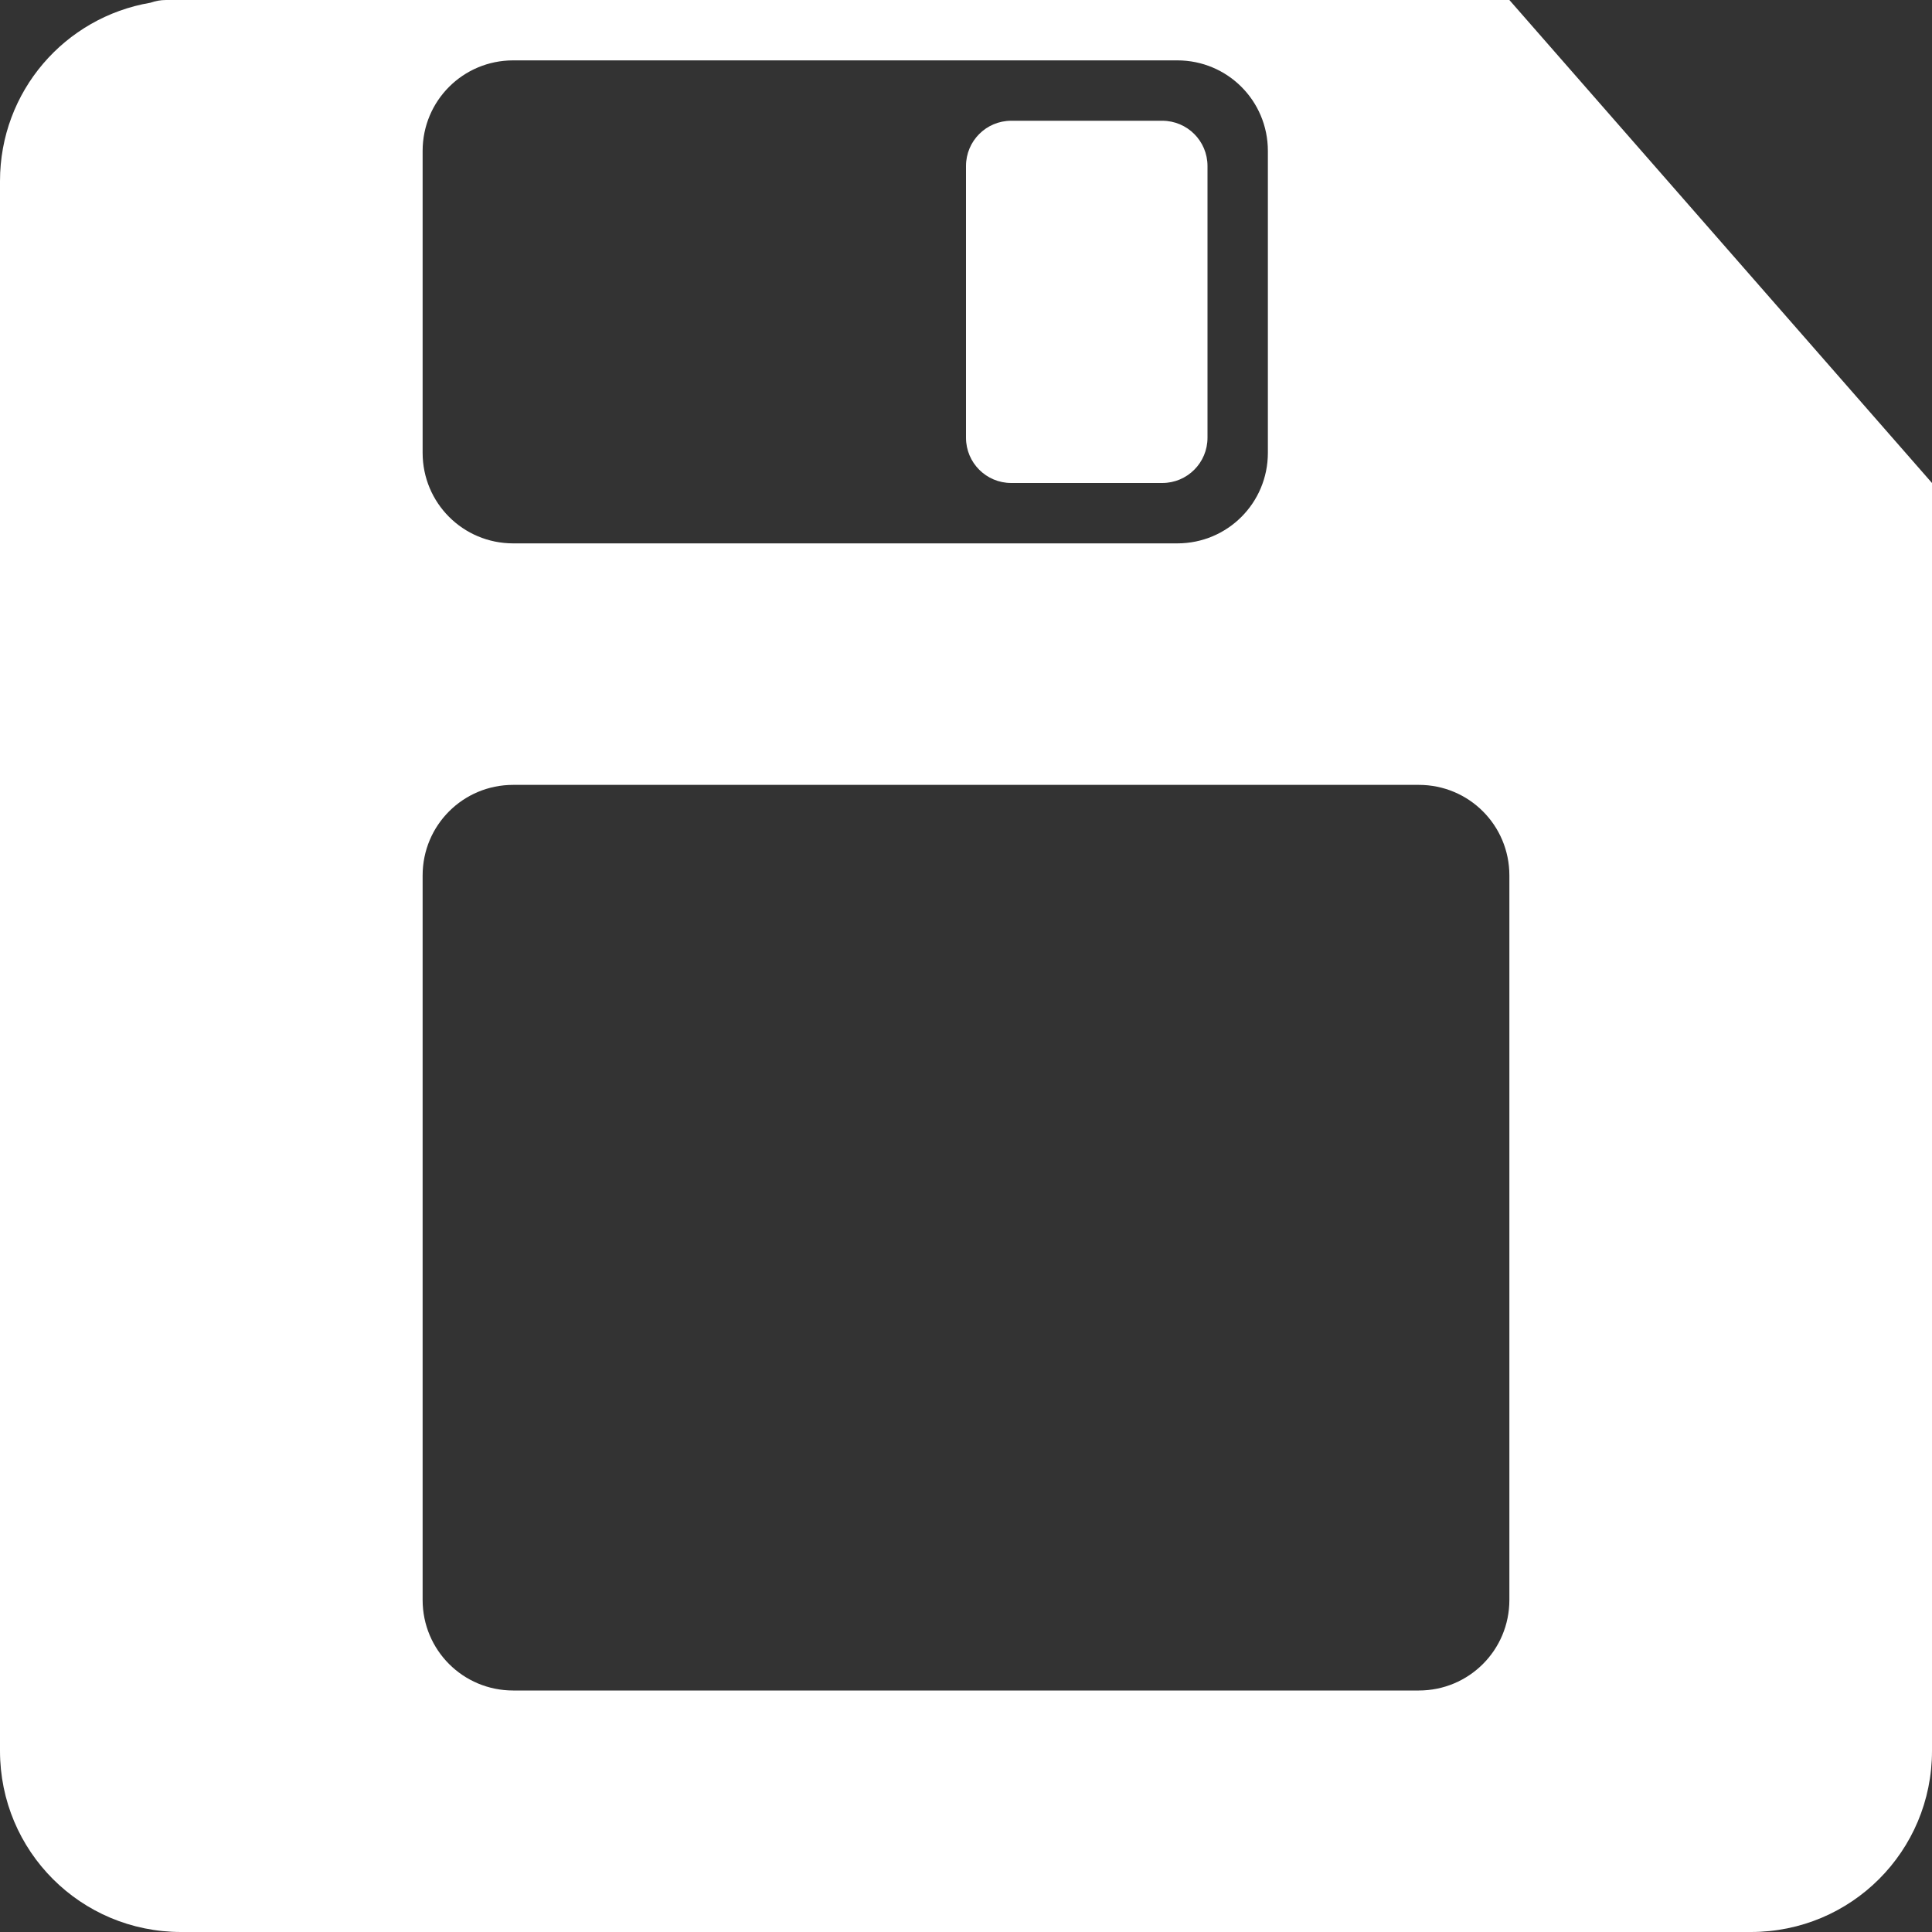 <svg id="b" width="32px" height="32px" version="1.1" viewBox="0 0 32 32" xmlns="http://www.w3.org/2000/svg">
 <rect x="0" y="0" width="32" height="32" fill="#333333" stroke="none"/>
 <path d="m2.75 0c-0.091 0-0.177 0.016-0.258 0.045-1.418 0.241-2.492 1.467-2.492 2.955v26c0 1.662 1.338 3 3 3h26c1.662 0 3-1.338 3-3l1e-5 -21-7-8-20.75 2.2e-5h-1.5zm5.75 1h11c0.831 0 1.5 0.669 1.5 1.5v5c0 0.831-0.669 1.5-1.5 1.5h-11c-0.831 0-1.5-0.669-1.5-1.5v-5c0-0.831 0.669-1.5 1.5-1.5zm8.25 1c-0.415 0-0.75 0.335-0.75 0.75v4.5c0 0.415 0.335 0.75 0.75 0.75h2.5c0.415 0 0.75-0.335 0.75-0.75v-4.5c0-0.415-0.335-0.75-0.75-0.75zm-8.25 11h15c0.831 0 1.5 0.669 1.5 1.5v12c0 0.831-0.669 1.5-1.5 1.5h-15c-0.831 0-1.5-0.669-1.5-1.5v-12c0-0.831 0.669-1.5 1.5-1.5z" fill="#fff"/>
</svg>
